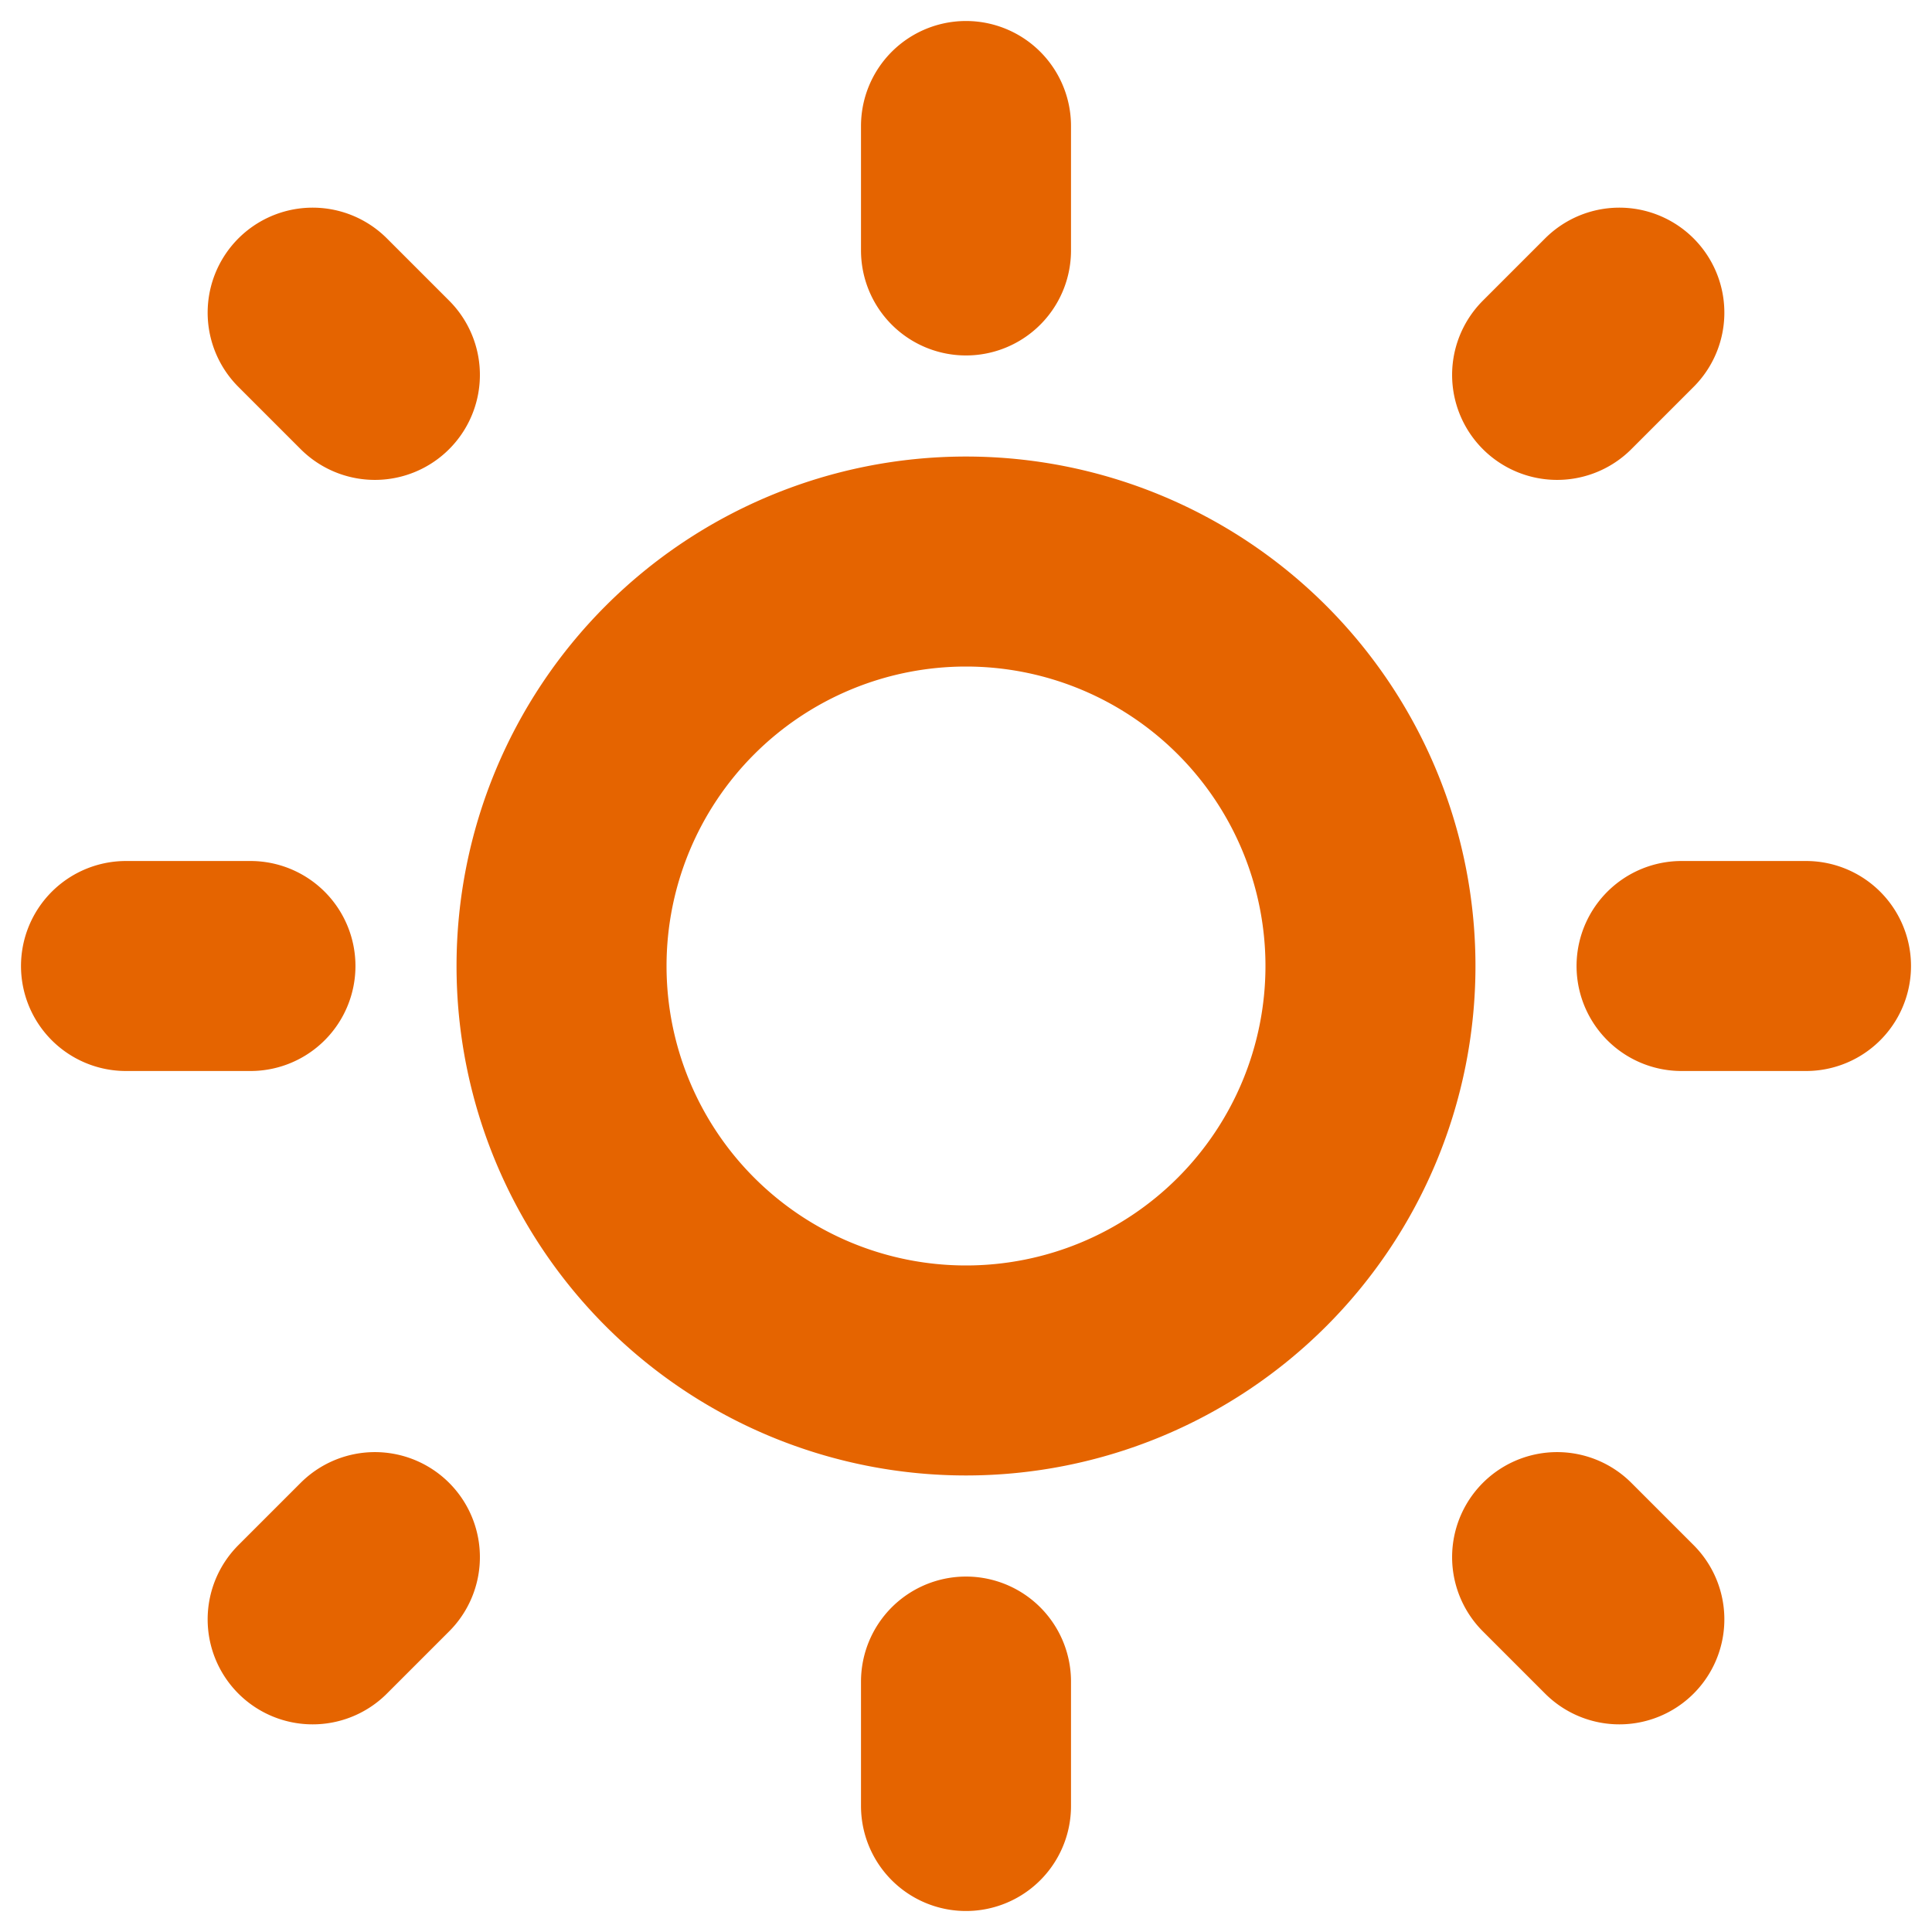 <svg width="46" height="46" fill="none" xmlns="http://www.w3.org/2000/svg"><path d="M23 32.63a9.63 9.63 0 1 0 0-19.26 9.63 9.63 0 0 0 0 19.26ZM23 3v2.963M7.444 38.556l1.482-1.482-1.482 1.482Zm29.63-1.482 1.482 1.482-1.482-1.482Zm0-28.148 1.482-1.482-1.482 1.482Zm-28.148 0L7.444 7.444l1.482 1.482ZM5.963 23H3h2.963ZM43 23h-2.963H43ZM23 40.037V43v-2.963Z" stroke="#E56400" stroke-width="5" stroke-linecap="round" stroke-linejoin="round"/></svg>